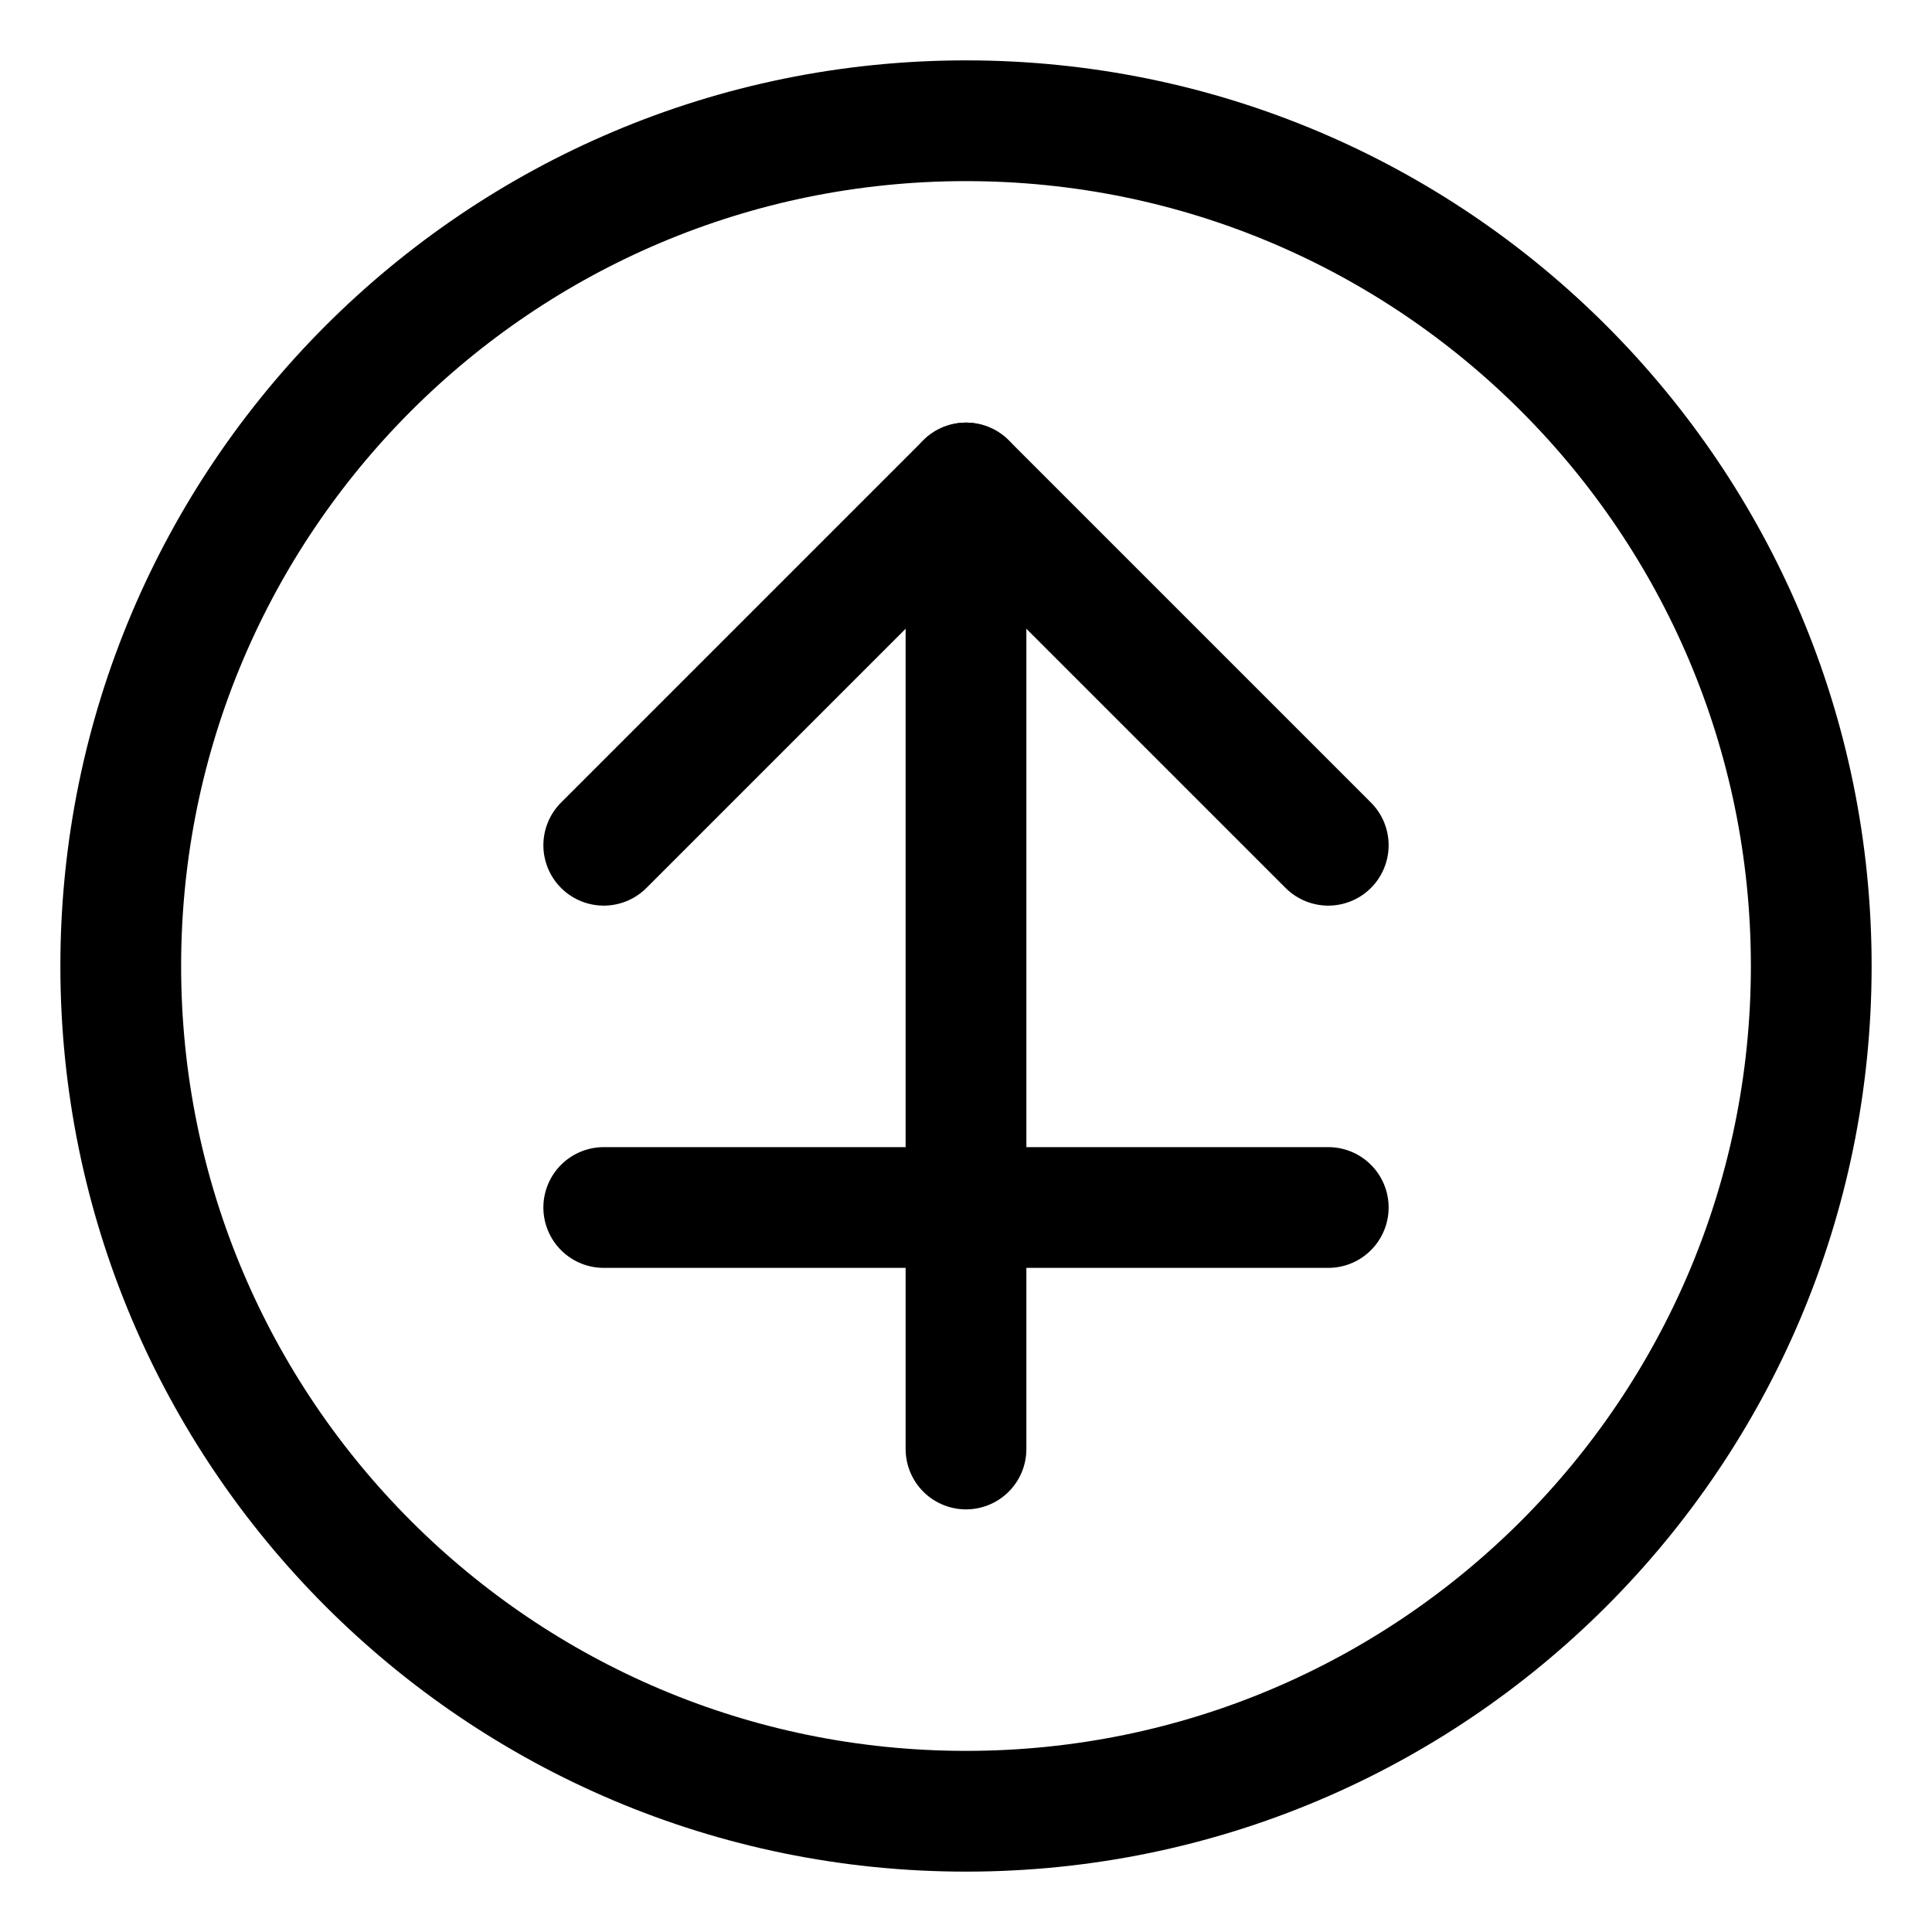 <?xml version="1.0" encoding="UTF-8"?>
<svg width="32" height="32" viewBox="0 0 32 32" fill="none" xmlns="http://www.w3.org/2000/svg">
  <path d="M16 2C8.268 2 2 8.268 2 16C2 23.732 8.268 30 16 30C23.732 30 30 23.732 30 16C30 8.268 23.732 2 16 2Z" stroke="currentColor" stroke-width="2"/>
  <path d="M16 8V24" stroke="currentColor" stroke-width="2" stroke-linecap="round"/>
  <path d="M10 14L16 8L22 14" stroke="currentColor" stroke-width="2" stroke-linecap="round" stroke-linejoin="round"/>
  <path d="M10 20H22" stroke="currentColor" stroke-width="2" stroke-linecap="round"/>
</svg> 